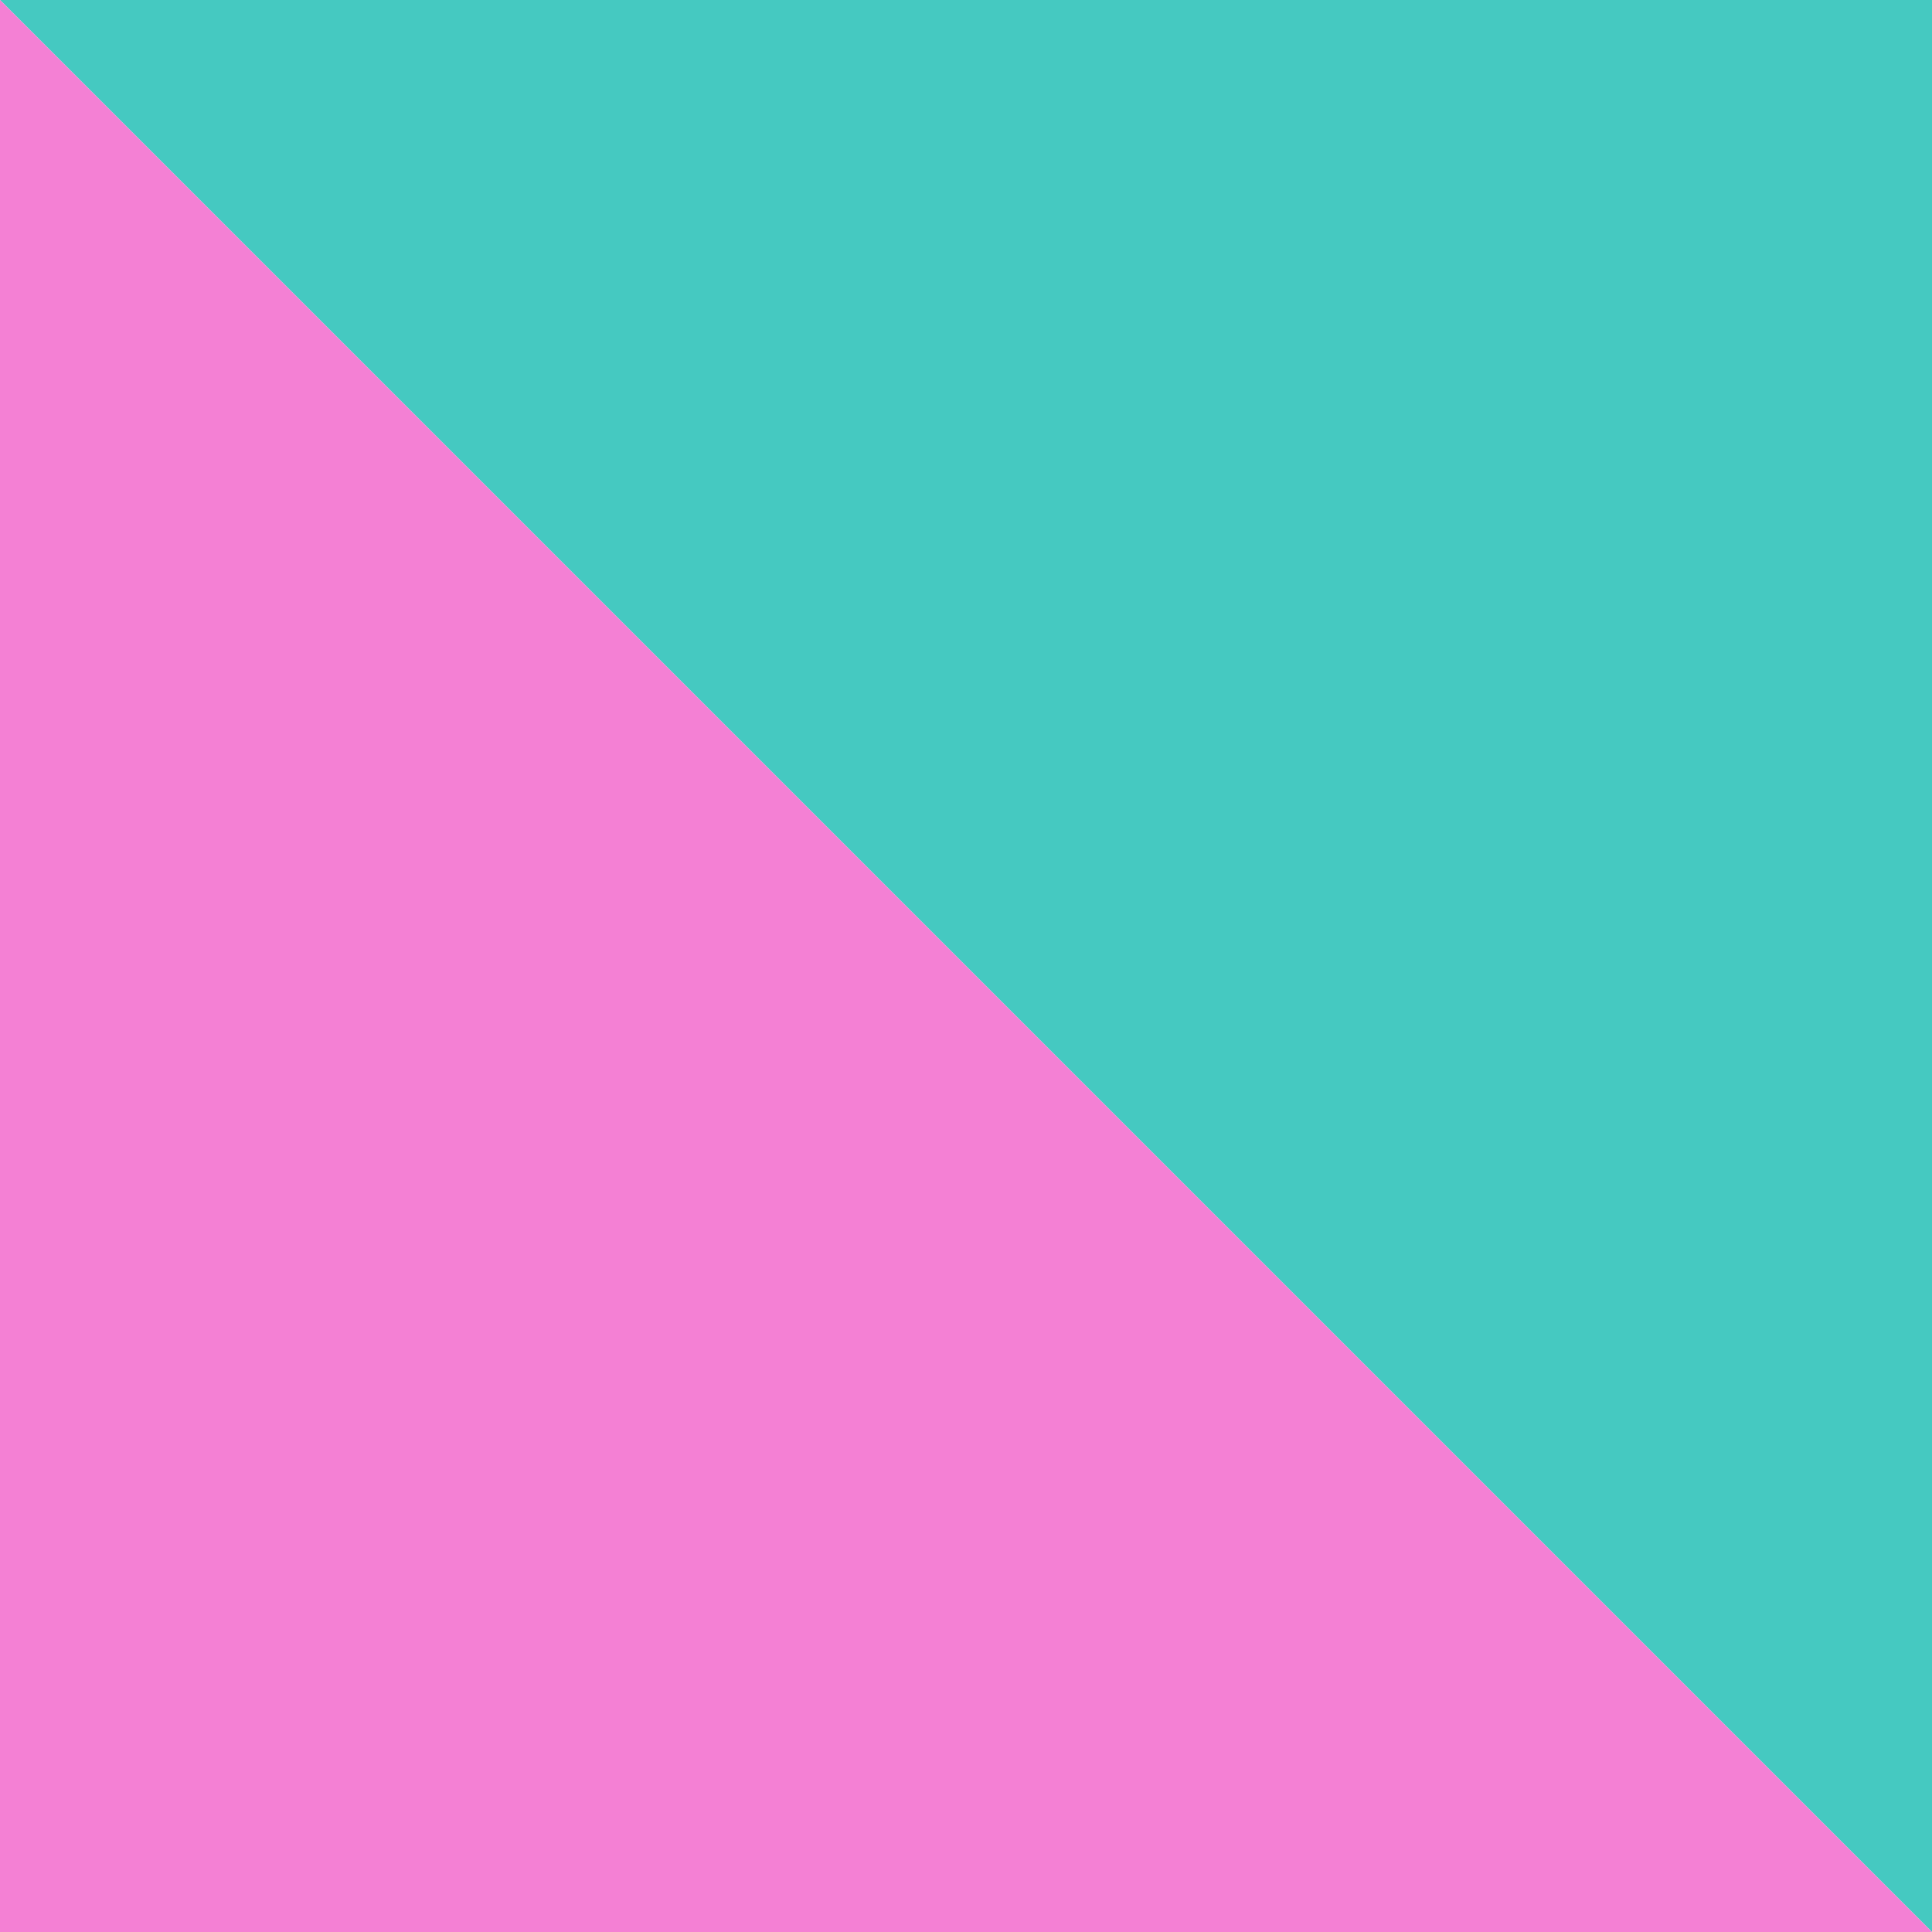 <svg width="40" height="40" viewBox="0 0 40 40" fill="none" xmlns="http://www.w3.org/2000/svg">
<path d="M0 0H40V40L20 20L0 0Z" fill="#45C9C1"/>
<path d="M40 40L0 40L3.49691e-06 -3.49691e-06L20 20L40 40Z" fill="#F480D4"/>
</svg>
